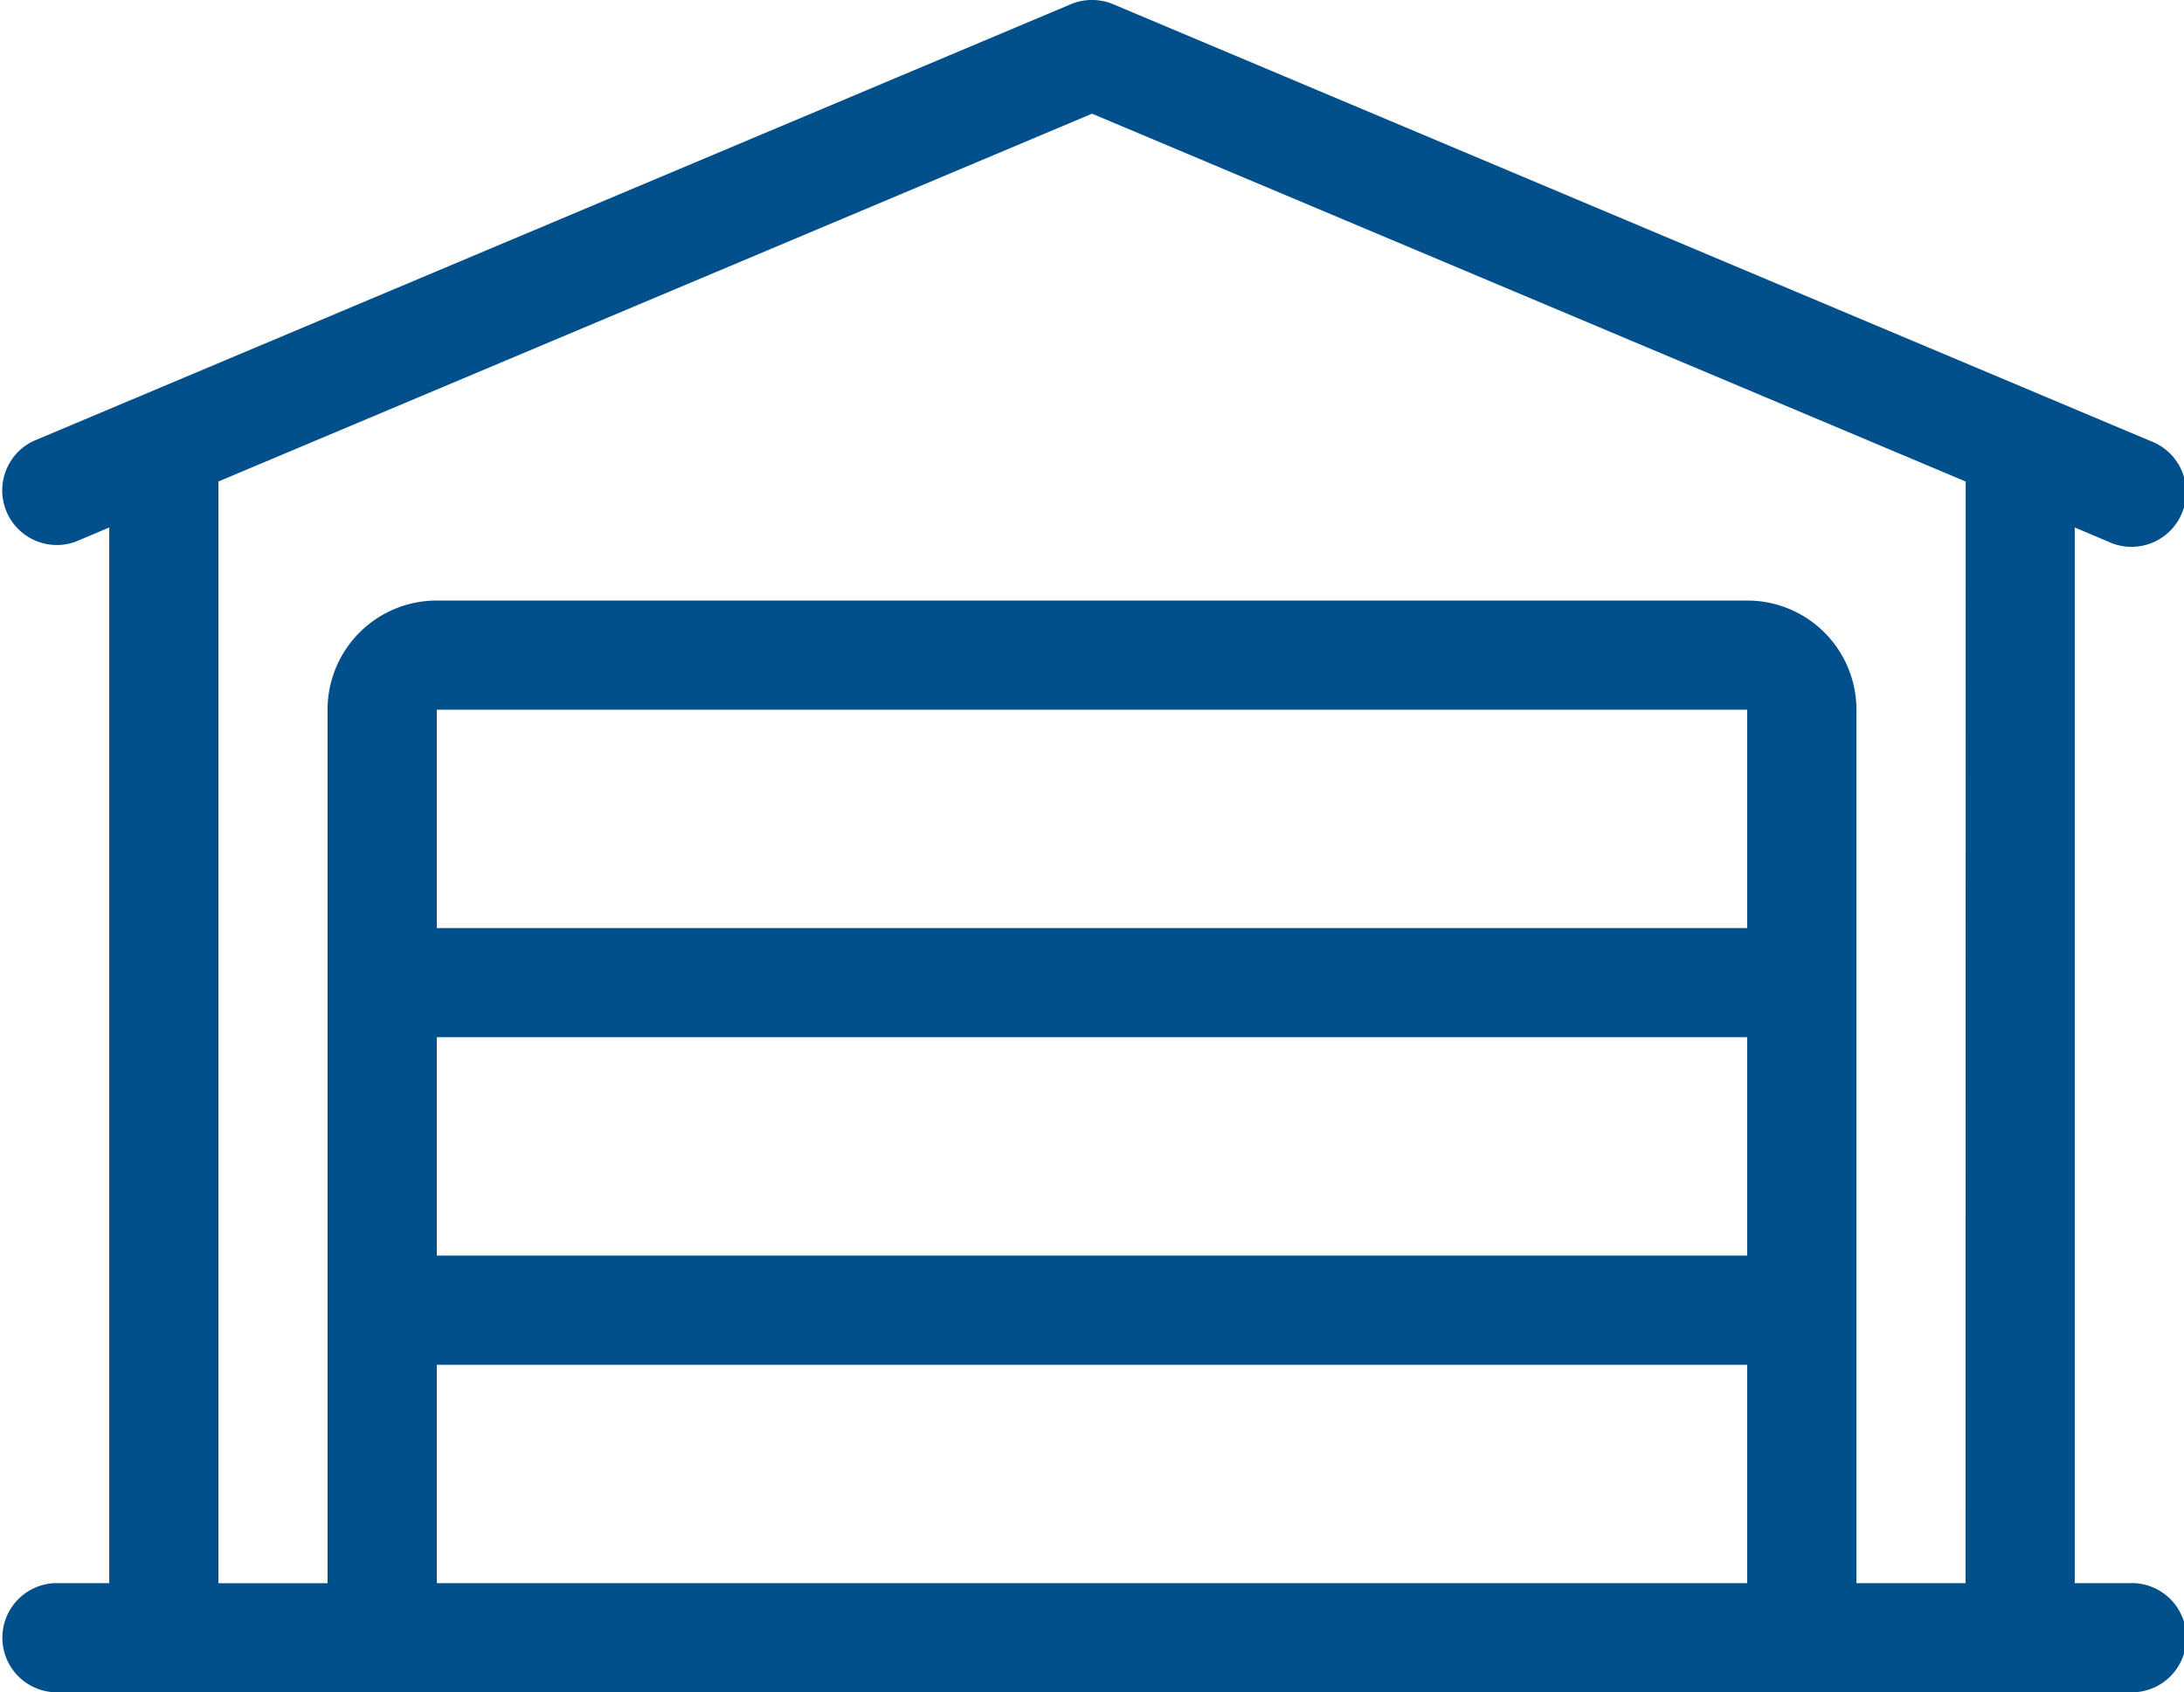 <svg xmlns="http://www.w3.org/2000/svg" width="21.189" height="16.42" viewBox="0 0 21.189 16.42">
  <g id="garage-svgrepo-com_1_" data-name="garage-svgrepo-com (1)" transform="translate(0 -57.614)">
    <g id="Group_126" data-name="Group 126" transform="translate(0 57.614)">
      <path id="Path_14456" data-name="Path 14456" d="M20.659,72.975h-.53V62.732l.324.137a.53.53,0,1,0,.411-.976L10.8,57.655a.534.534,0,0,0-.411,0L.325,61.893a.53.53,0,0,0,.411.976l.324-.137V72.975H.53a.53.53,0,0,0,0,1.059H20.659a.53.53,0,1,0,0-1.059Zm-3.708,0H4.238V70.856H16.951Zm0-3.178H4.238V67.678H16.951Zm0-3.178H4.238V64.5H16.951Zm2.119,6.356H18.011V64.5a1.059,1.059,0,0,0-1.059-1.059H4.238A1.059,1.059,0,0,0,3.178,64.5v8.476H2.119V62.286l8.476-3.569,8.476,3.569Z" transform="translate(0 -57.614)" fill="#014f8b"/>
    </g>
  </g>
</svg>
